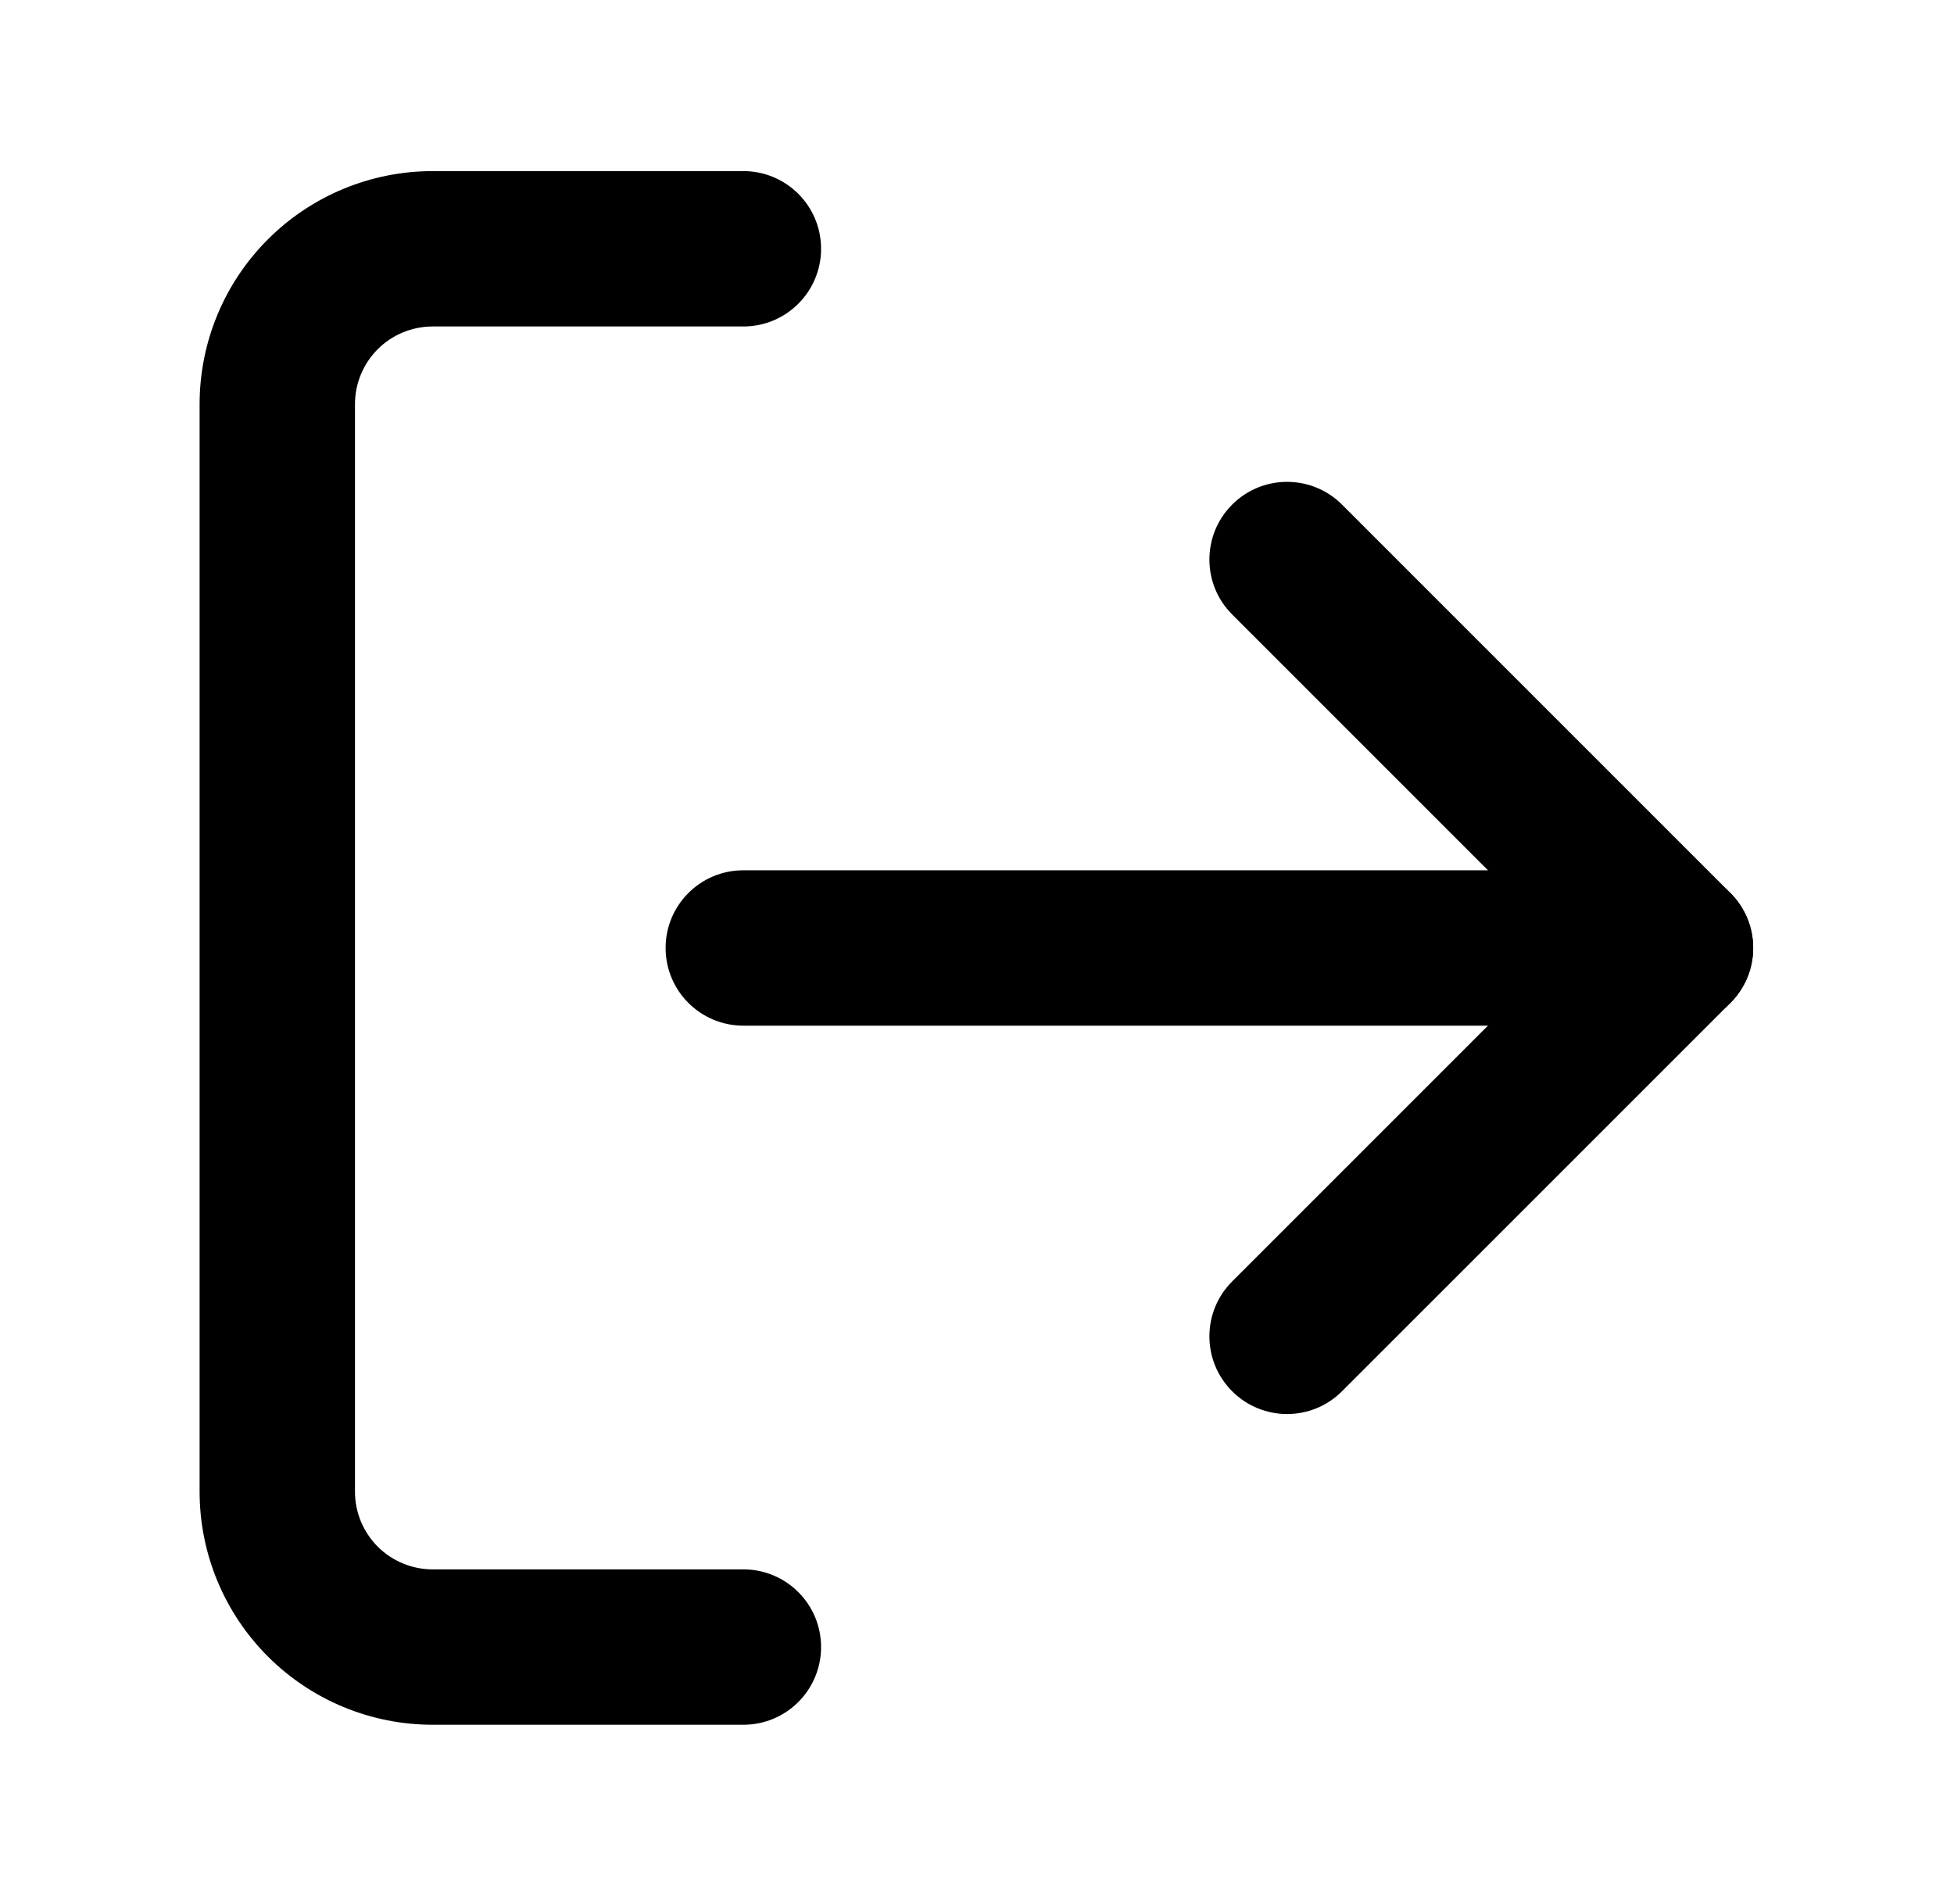<svg width="39" height="38" viewBox="0 0 39 38" fill="black" xmlns="http://www.w3.org/2000/svg">
    <path fill-rule="evenodd" clip-rule="evenodd"
          d="M8.636 31.323C8.225 31.323 7.83 31.16 7.539 30.869C7.249 30.578 7.085 30.184 7.085 29.773L7.085 8.066C7.085 7.655 7.249 7.26 7.539 6.97C7.83 6.679 8.225 6.516 8.636 6.516L14.838 6.516C15.694 6.516 16.388 5.821 16.388 4.965C16.388 4.109 15.694 3.415 14.838 3.415L8.636 3.415C7.402 3.415 6.219 3.905 5.347 4.777C4.474 5.649 3.984 6.832 3.984 8.066L3.984 29.773C3.984 31.006 4.474 32.189 5.347 33.062C6.219 33.934 7.402 34.424 8.636 34.424L14.838 34.424C15.694 34.424 16.388 33.73 16.388 32.873C16.388 32.017 15.694 31.323 14.838 31.323L8.636 31.323Z"/>
    <path fill-rule="evenodd" clip-rule="evenodd"
          d="M24.593 27.768C25.198 28.374 26.18 28.374 26.785 27.768L34.538 20.016C35.143 19.411 35.143 18.429 34.538 17.824L26.785 10.071C26.18 9.466 25.198 9.466 24.593 10.071C23.987 10.677 23.987 11.659 24.593 12.264L31.249 18.92L24.593 25.576C23.987 26.181 23.987 27.163 24.593 27.768Z"/>
    <path fill-rule="evenodd" clip-rule="evenodd"
          d="M13.285 18.92C13.285 19.776 13.979 20.471 14.836 20.471L33.441 20.471C34.297 20.471 34.992 19.776 34.992 18.92C34.992 18.064 34.297 17.37 33.441 17.37L14.836 17.37C13.979 17.37 13.285 18.064 13.285 18.92Z"/>
</svg>

